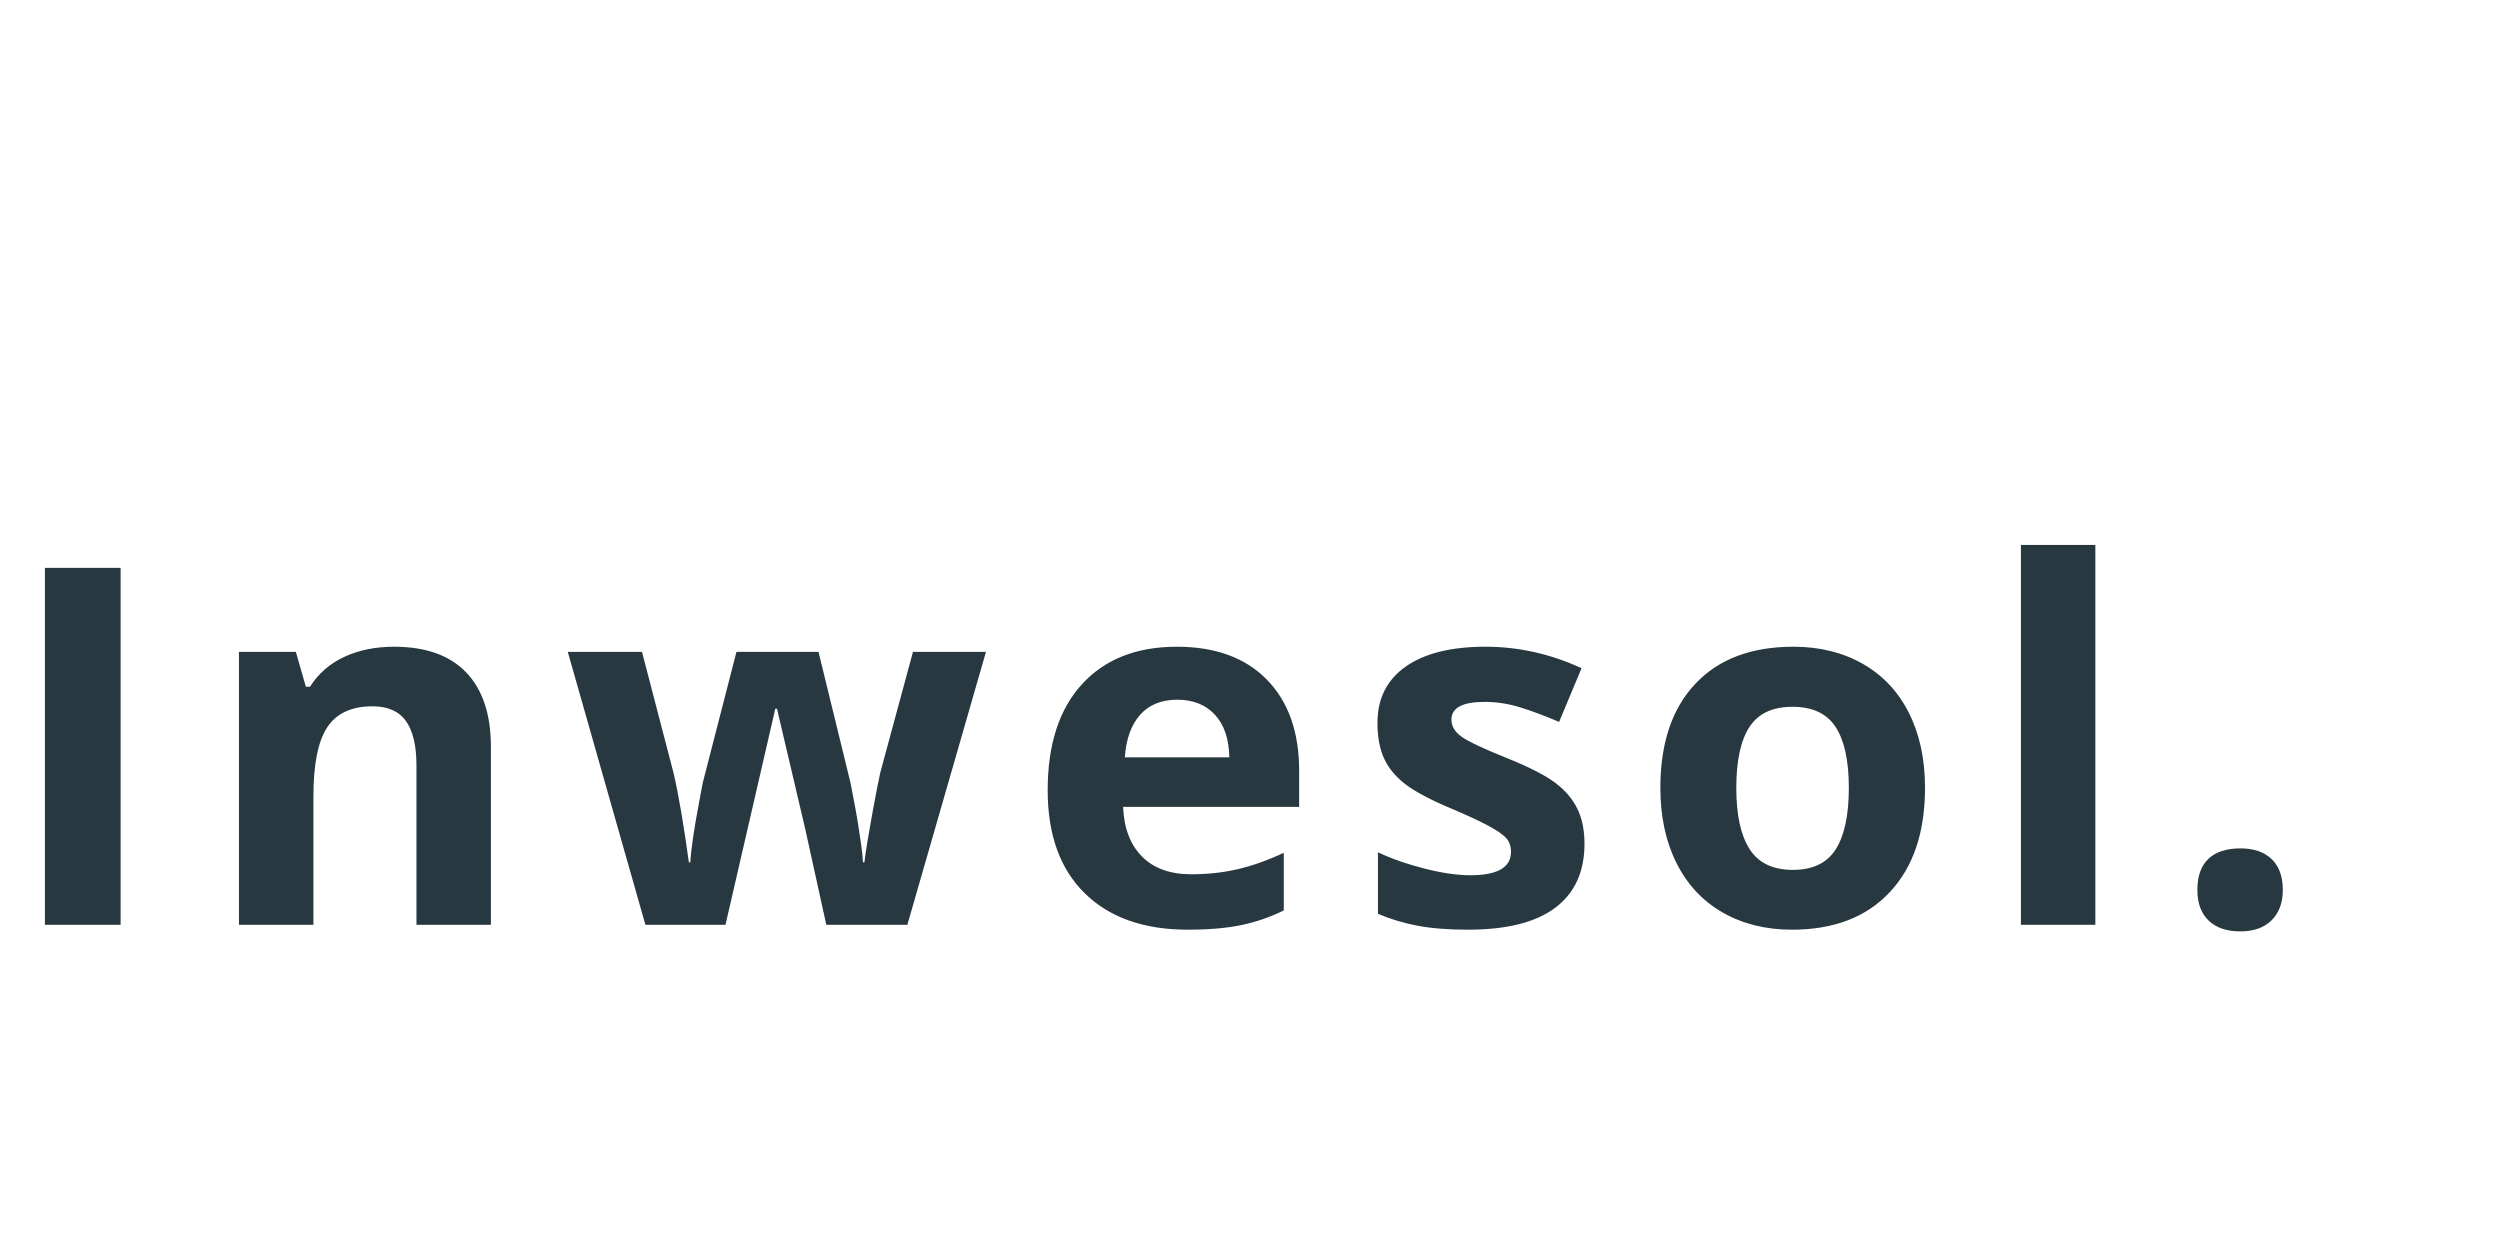 <?xml version="1.0"?>
<svg version="1.1" xmlns="http://www.w3.org/2000/svg" width="400px" height="200px" style=""><path fill="#283841" d="M7.188,147.969l0-57.109l12.109,0l0,57.109l-12.109,0z M78.546,147.969l-11.914,0l0-25.508q0-4.727-1.68-7.09t-5.352-2.363q-5,0-7.227,3.34t-2.227,11.074l0,20.547l-11.914,0l0-43.672l9.102,0l1.602,5.586l0.664,0q1.992-3.164,5.488-4.785t7.949-1.621q7.617,0,11.562,4.121t3.945,11.895l0,28.477z M132.209,147.969l-3.359-15.273l-4.531-19.297l-0.273,0l-7.969,34.57l-12.812,0l-12.422-43.672l11.875,0l5.039,19.336q1.211,5.195,2.461,14.336l0.234,0q0.156-2.969,1.367-9.414l0.625-3.32l5.391-20.938l13.125,0l5.117,20.938q0.156,0.859,0.488,2.539t0.645,3.574t0.566,3.711t0.293,2.91l0.234,0q0.352-2.812,1.25-7.715t1.289-6.621l5.234-19.336l11.68,0l-12.578,43.672l-12.969,0z M188.371,111.953q-3.789,0-5.938,2.402t-2.461,6.816l16.719,0q-0.078-4.414-2.305-6.816t-6.016-2.402z M190.051,148.75q-10.547,0-16.484-5.82t-5.938-16.484q0-10.977,5.488-16.973t15.176-5.996q9.258,0,14.414,5.273t5.156,14.57l0,5.781l-28.164,0q0.195,5.078,3.008,7.93t7.891,2.852q3.945,0,7.461-0.82t7.344-2.617l0,9.219q-3.125,1.562-6.68,2.324t-8.672,0.762z M253.519,135q0,6.719-4.668,10.234t-13.965,3.516q-4.766,0-8.125-0.645t-6.289-1.895l0-9.844q3.32,1.562,7.48,2.617t7.324,1.055q6.484,0,6.484-3.75q0-1.406-0.859-2.285t-2.969-1.992t-5.625-2.598q-5.039-2.109-7.402-3.906t-3.438-4.121t-1.074-5.723q0-5.82,4.512-9.004t12.793-3.184q7.891,0,15.352,3.438l-3.594,8.594q-3.281-1.406-6.133-2.305t-5.82-0.898q-5.273,0-5.273,2.852q0,1.602,1.699,2.773t7.441,3.477q5.117,2.07,7.5,3.867t3.516,4.141t1.133,5.586z M277.807,126.055q0,6.484,2.129,9.805t6.934,3.32q4.766,0,6.855-3.301t2.09-9.824q0-6.484-2.109-9.727t-6.914-3.242q-4.766,0-6.875,3.223t-2.109,9.746z M308.002,126.055q0,10.664-5.625,16.68t-15.664,6.016q-6.289,0-11.094-2.754t-7.383-7.91t-2.578-12.031q0-10.703,5.586-16.641t15.703-5.938q6.289,0,11.094,2.734t7.383,7.852t2.578,11.992z M335.259,147.969l-11.914,0l0-60.781l11.914,0l0,60.781z M351.578,142.383q0-3.281,1.758-4.961t5.117-1.68q3.242,0,5.02,1.719t1.777,4.922q0,3.086-1.797,4.863t-5,1.777q-3.281,0-5.078-1.738t-1.797-4.902z"/><path fill="#" d=""/></svg>
